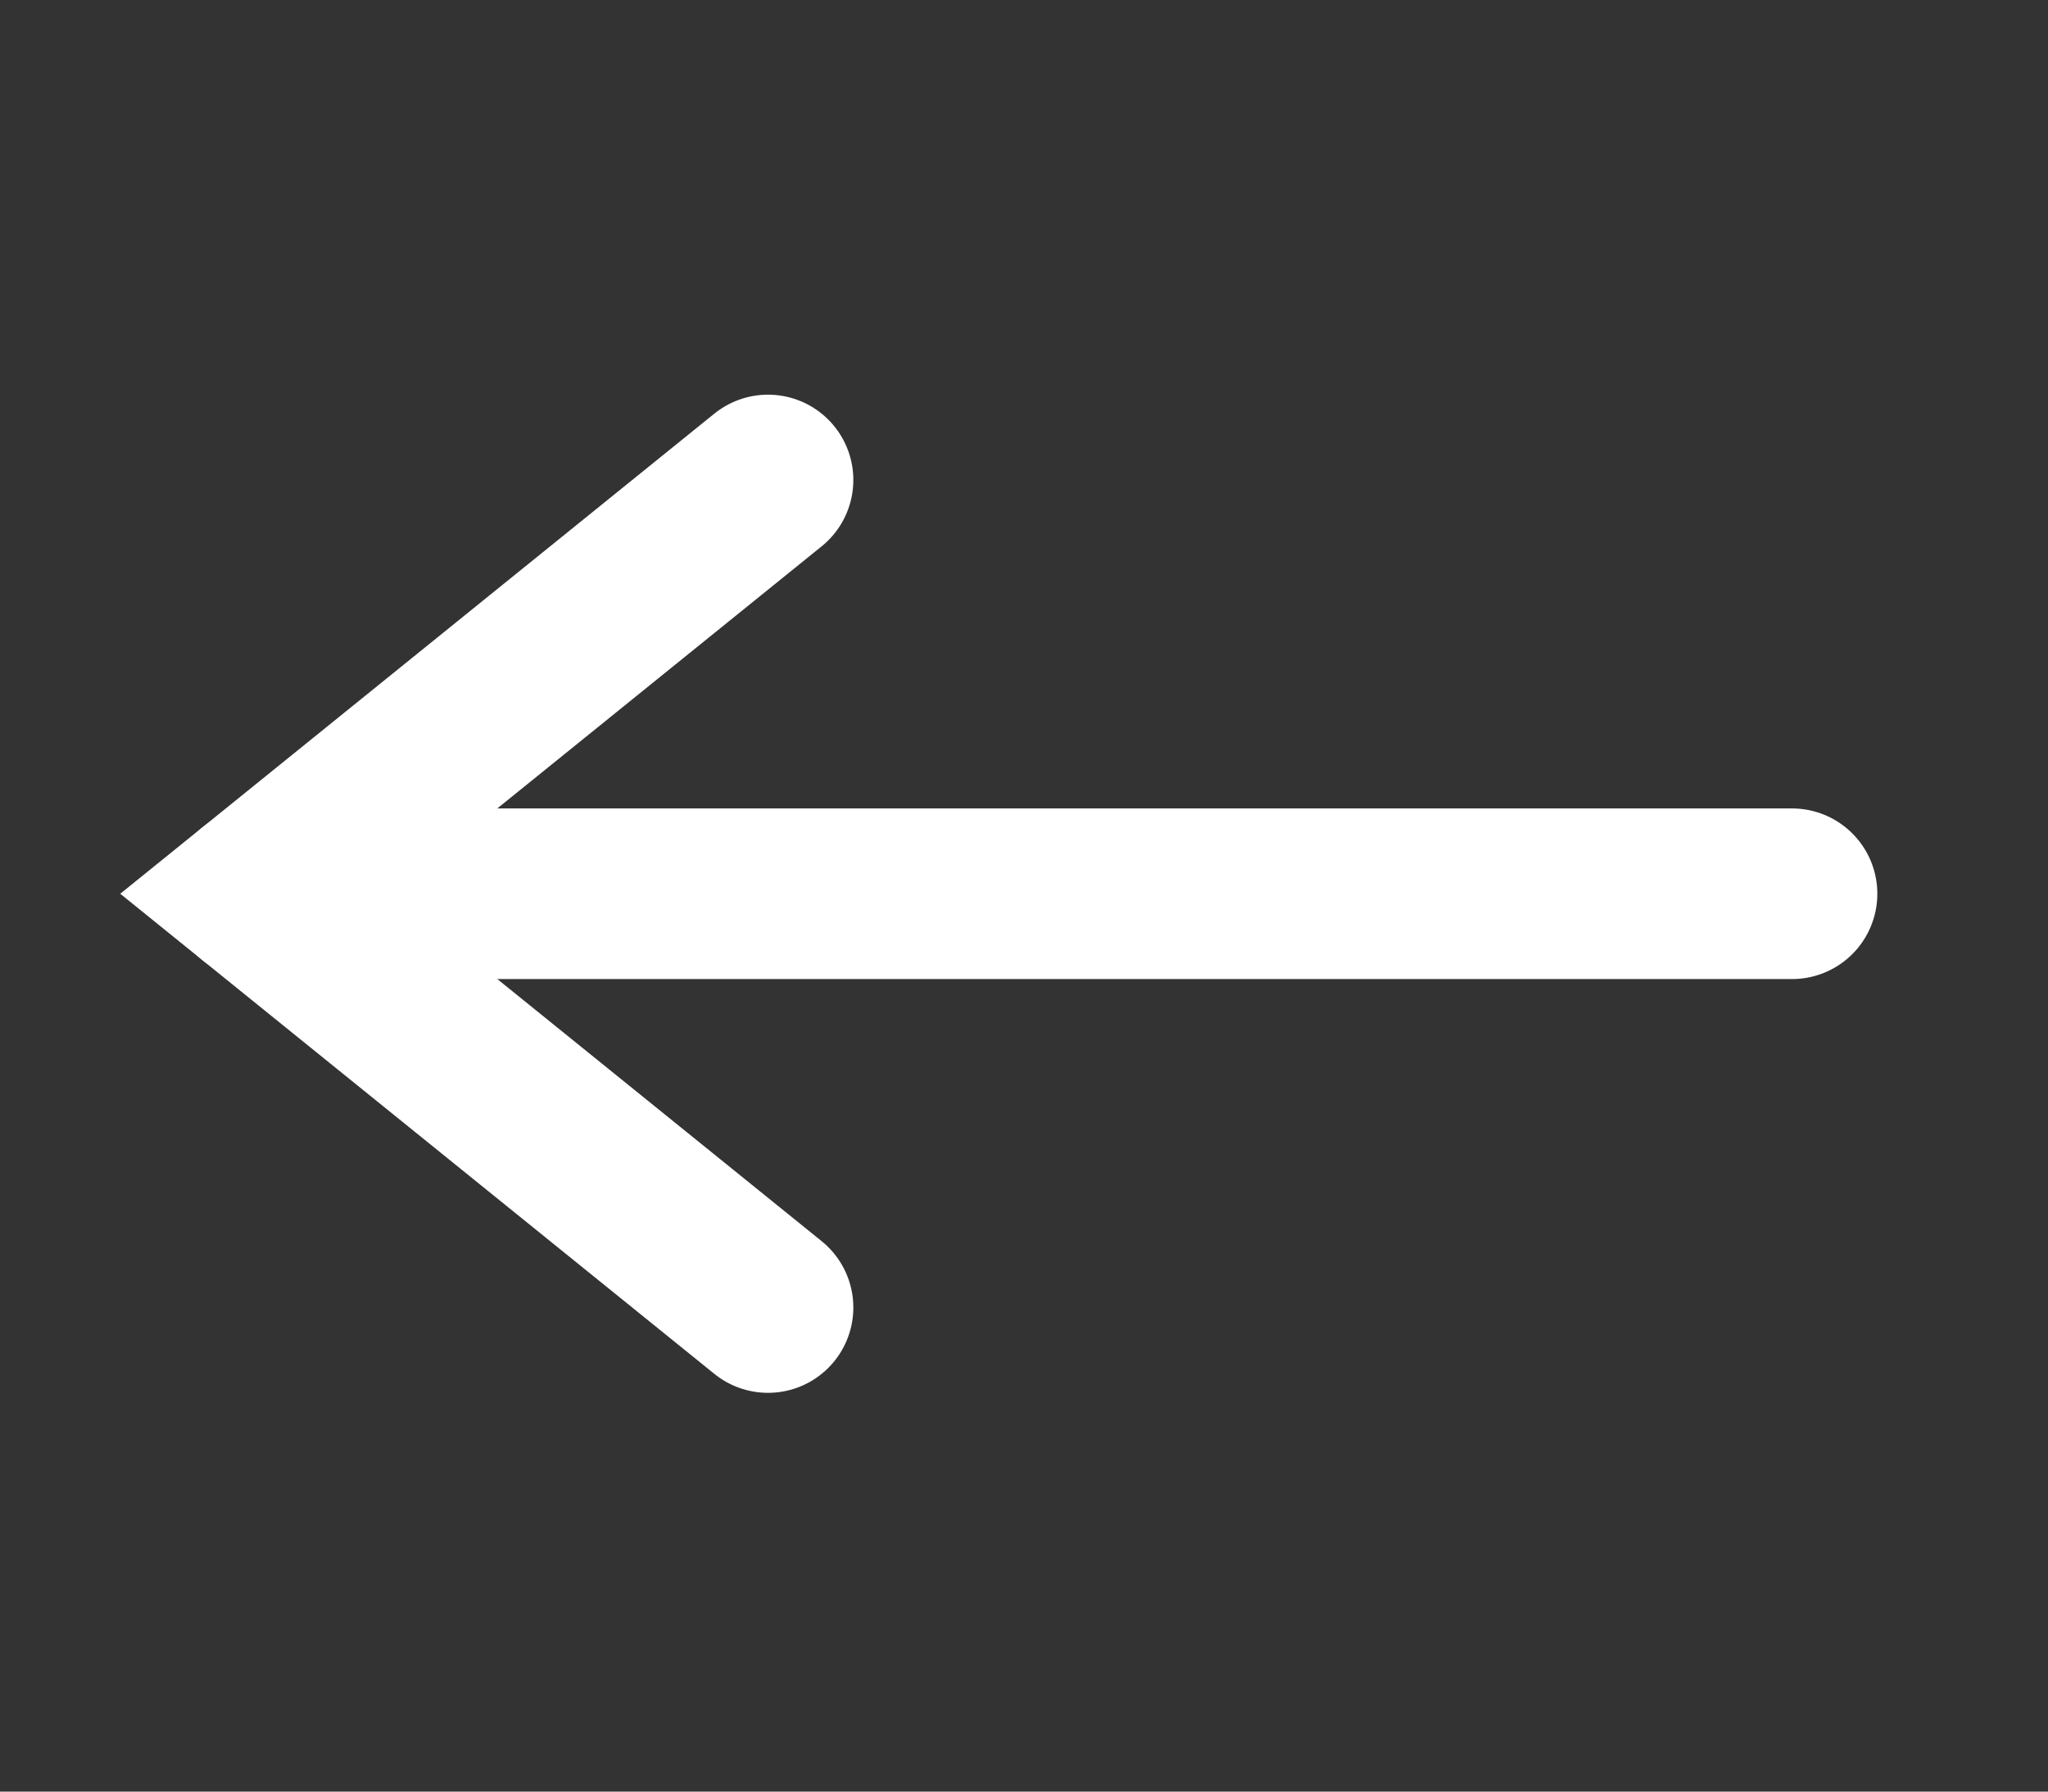 <svg width="24" height="21" viewBox="0 0 24 21" fill="none" xmlns="http://www.w3.org/2000/svg">
<rect x="0" y="0" width="24" height="21" fill="#333333" stroke="none"/>
<g id="Icon/arrow-down">
<path id="Path 2" d="M21 10.476L3 10.476" stroke="white" stroke-width="2" stroke-linecap="round"/>
<path id="Path 3" d="M9 5.626L3 10.476L9 15.326" stroke="white" stroke-width="2" stroke-linecap="round"/>
</g>
</svg>
